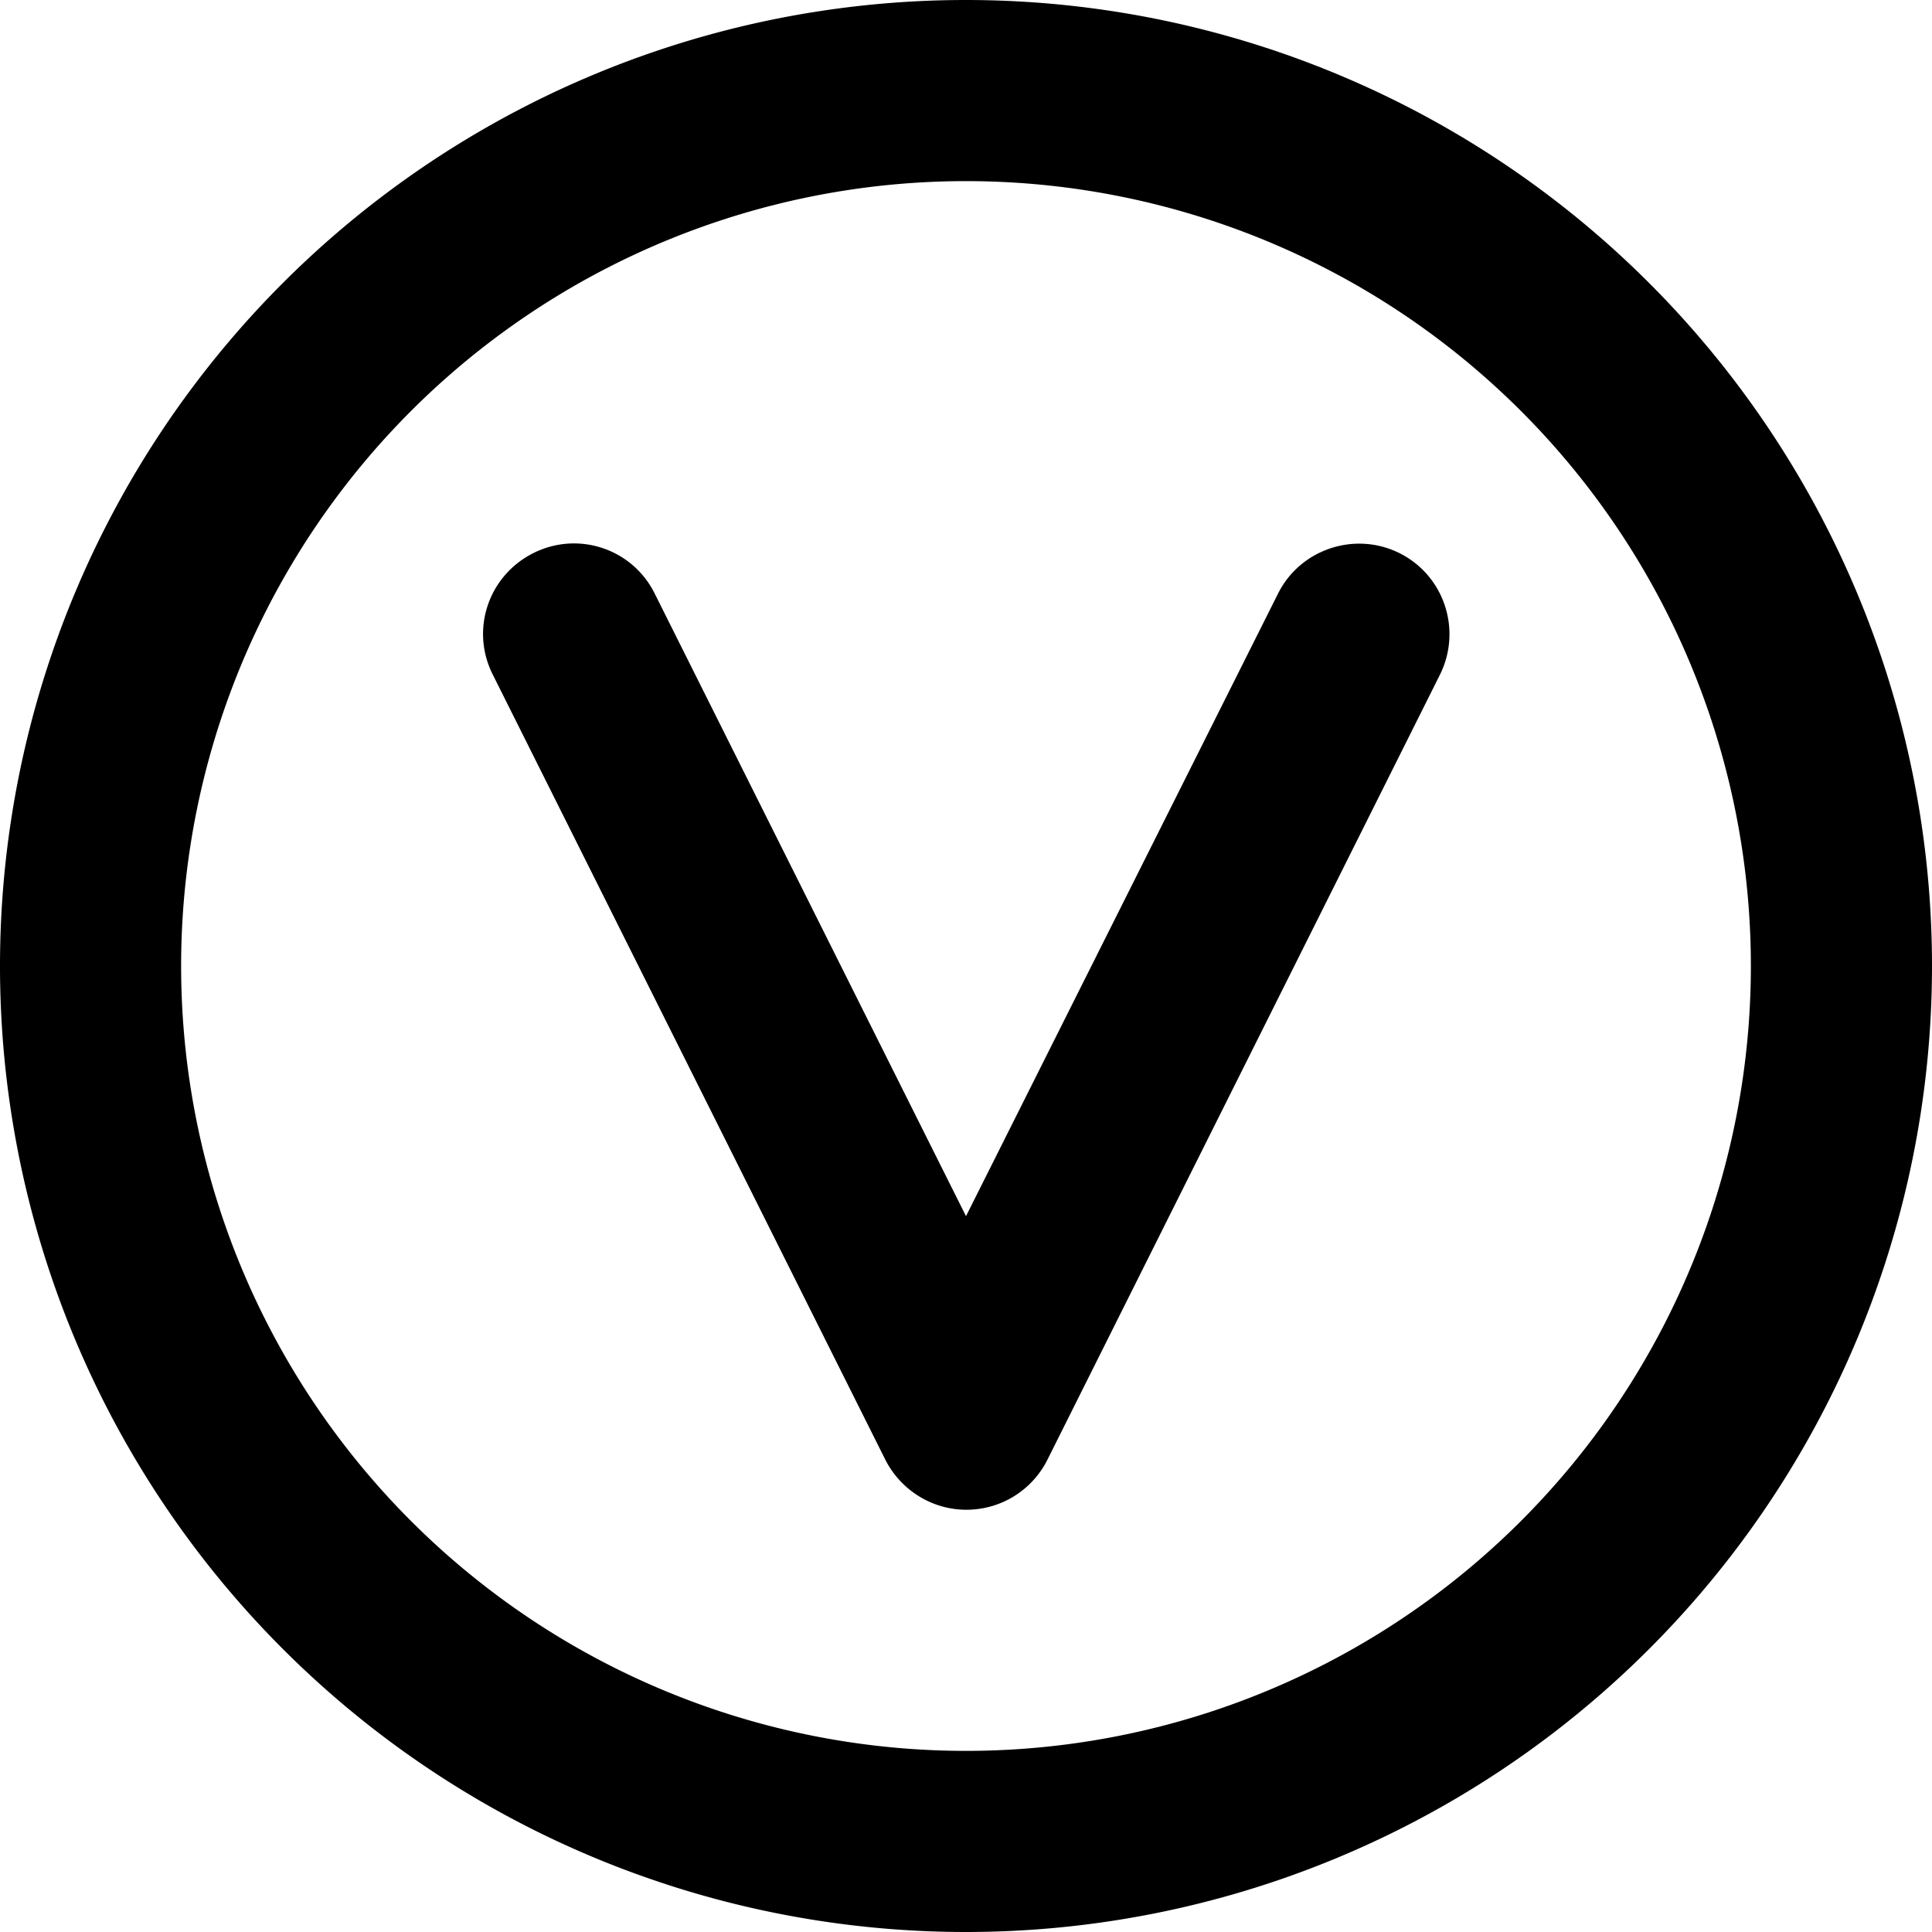 <svg xmlns="http://www.w3.org/2000/svg" viewBox="0 0 512 512"><!--! Font Awesome Pro 6.4.1 by @fontawesome - https://fontawesome.com License - https://fontawesome.com/license (Commercial License) Copyright 2023 Fonticons, Inc. --><path d="M256 48a208 208 0 1 1 0 416 208 208 0 1 1 0-416zm0 464A256 256 0 1 0 256 0a256 256 0 1 0 0 512zM173.5 157.3c-5.9-11.9-20.3-16.7-32.2-10.7s-16.7 20.3-10.7 32.2l104 208c4.1 8.1 12.4 13.3 21.5 13.3s17.4-5.1 21.5-13.3l104-208c5.9-11.9 1.1-26.3-10.7-32.2s-26.3-1.1-32.2 10.7L256 322.3 173.5 157.3z"/></svg>